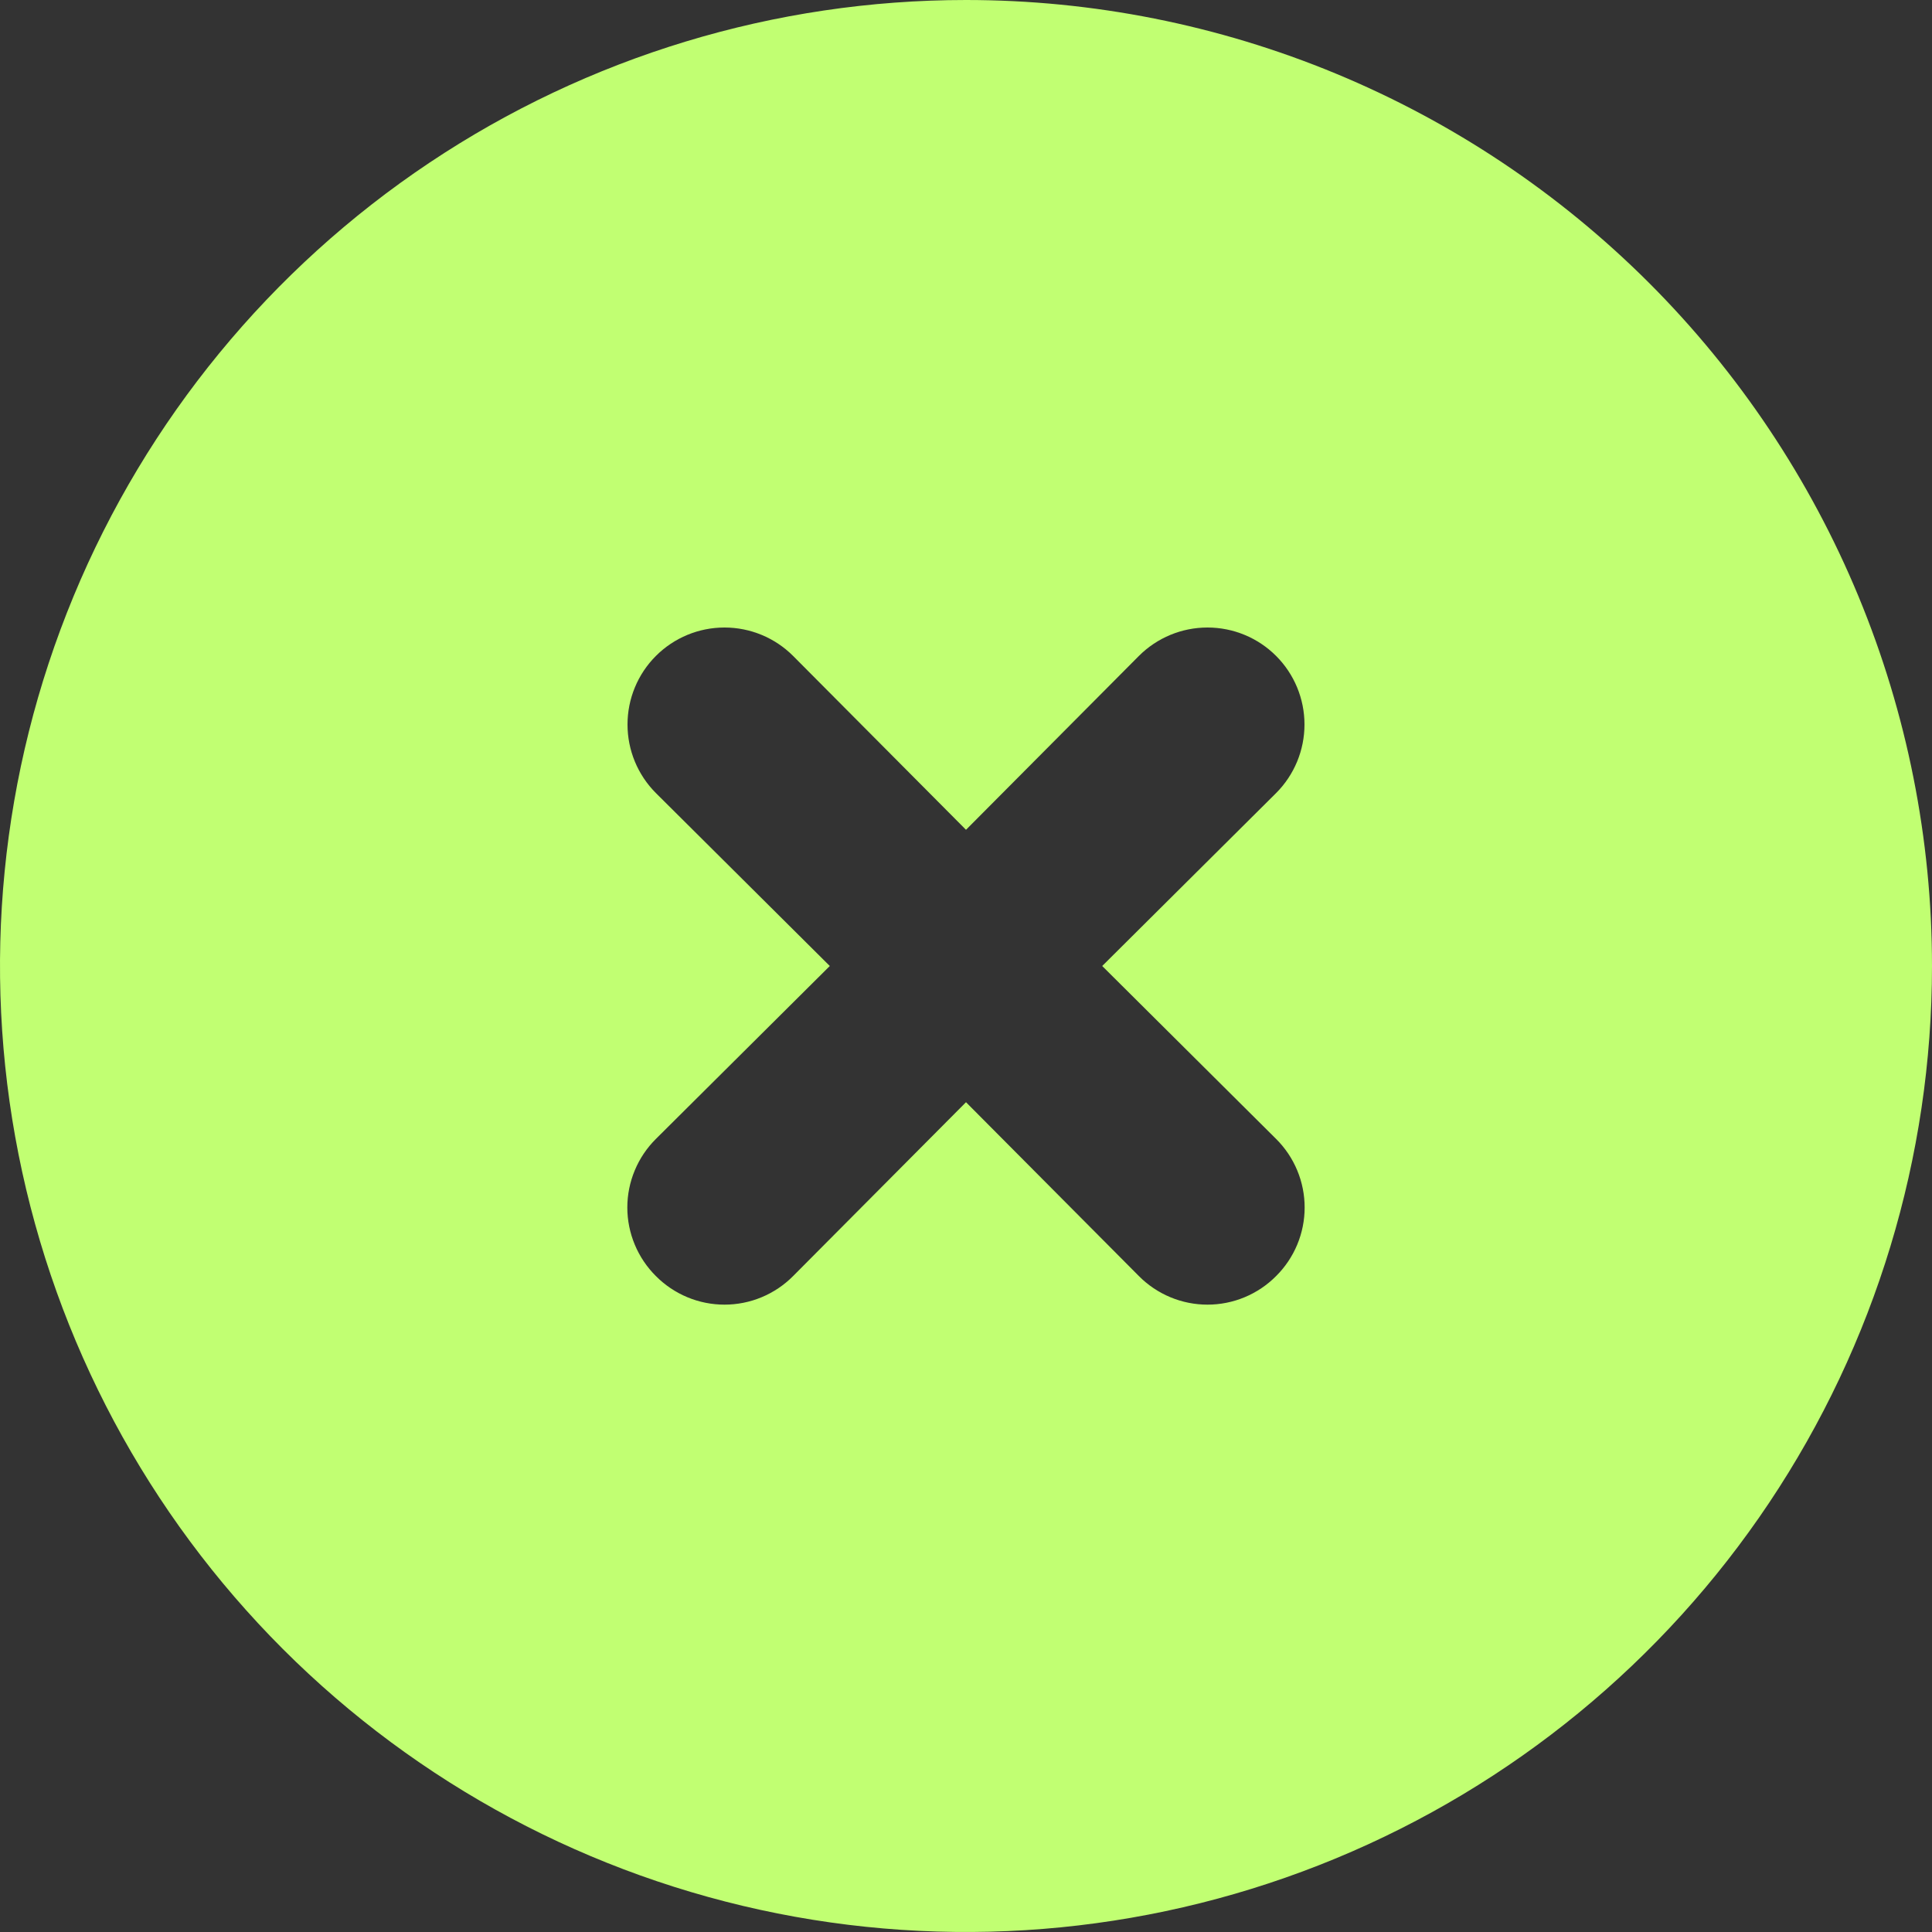 <svg width="50" height="50" viewBox="0 0 50 50" fill="none" xmlns="http://www.w3.org/2000/svg">
<rect x="0" y="0" width="50" height="50" fill="#333333" stroke="none"/>
<path d="M25 0C20.055 0 15.222 1.466 11.111 4.213C7 6.96 3.795 10.865 1.903 15.433C0.011 20.001 -0.484 25.028 0.48 29.877C1.445 34.727 3.826 39.181 7.322 42.678C10.819 46.174 15.273 48.555 20.123 49.52C24.972 50.484 29.999 49.989 34.567 48.097C39.135 46.205 43.04 43.001 45.787 38.889C48.534 34.778 50 29.945 50 25C50 21.717 49.353 18.466 48.097 15.433C46.841 12.4 44.999 9.644 42.678 7.322C40.356 5.001 37.6 3.159 34.567 1.903C31.534 0.647 28.283 0 25 0ZM33.025 29.475C33.259 29.707 33.445 29.984 33.572 30.289C33.699 30.593 33.764 30.92 33.764 31.25C33.764 31.58 33.699 31.907 33.572 32.211C33.445 32.516 33.259 32.793 33.025 33.025C32.793 33.259 32.516 33.445 32.211 33.572C31.907 33.699 31.58 33.764 31.25 33.764C30.92 33.764 30.593 33.699 30.289 33.572C29.984 33.445 29.707 33.259 29.475 33.025L25 28.525L20.525 33.025C20.293 33.259 20.016 33.445 19.711 33.572C19.407 33.699 19.08 33.764 18.75 33.764C18.42 33.764 18.093 33.699 17.789 33.572C17.484 33.445 17.207 33.259 16.975 33.025C16.741 32.793 16.555 32.516 16.428 32.211C16.301 31.907 16.235 31.58 16.235 31.25C16.235 30.92 16.301 30.593 16.428 30.289C16.555 29.984 16.741 29.707 16.975 29.475L21.475 25L16.975 20.525C16.504 20.054 16.24 19.416 16.24 18.75C16.24 18.084 16.504 17.446 16.975 16.975C17.446 16.504 18.084 16.24 18.75 16.24C19.416 16.24 20.054 16.504 20.525 16.975L25 21.475L29.475 16.975C29.946 16.504 30.584 16.24 31.25 16.24C31.916 16.24 32.554 16.504 33.025 16.975C33.496 17.446 33.76 18.084 33.76 18.75C33.76 19.416 33.496 20.054 33.025 20.525L28.525 25L33.025 29.475Z" fill="#C1FF72"/>
</svg>
